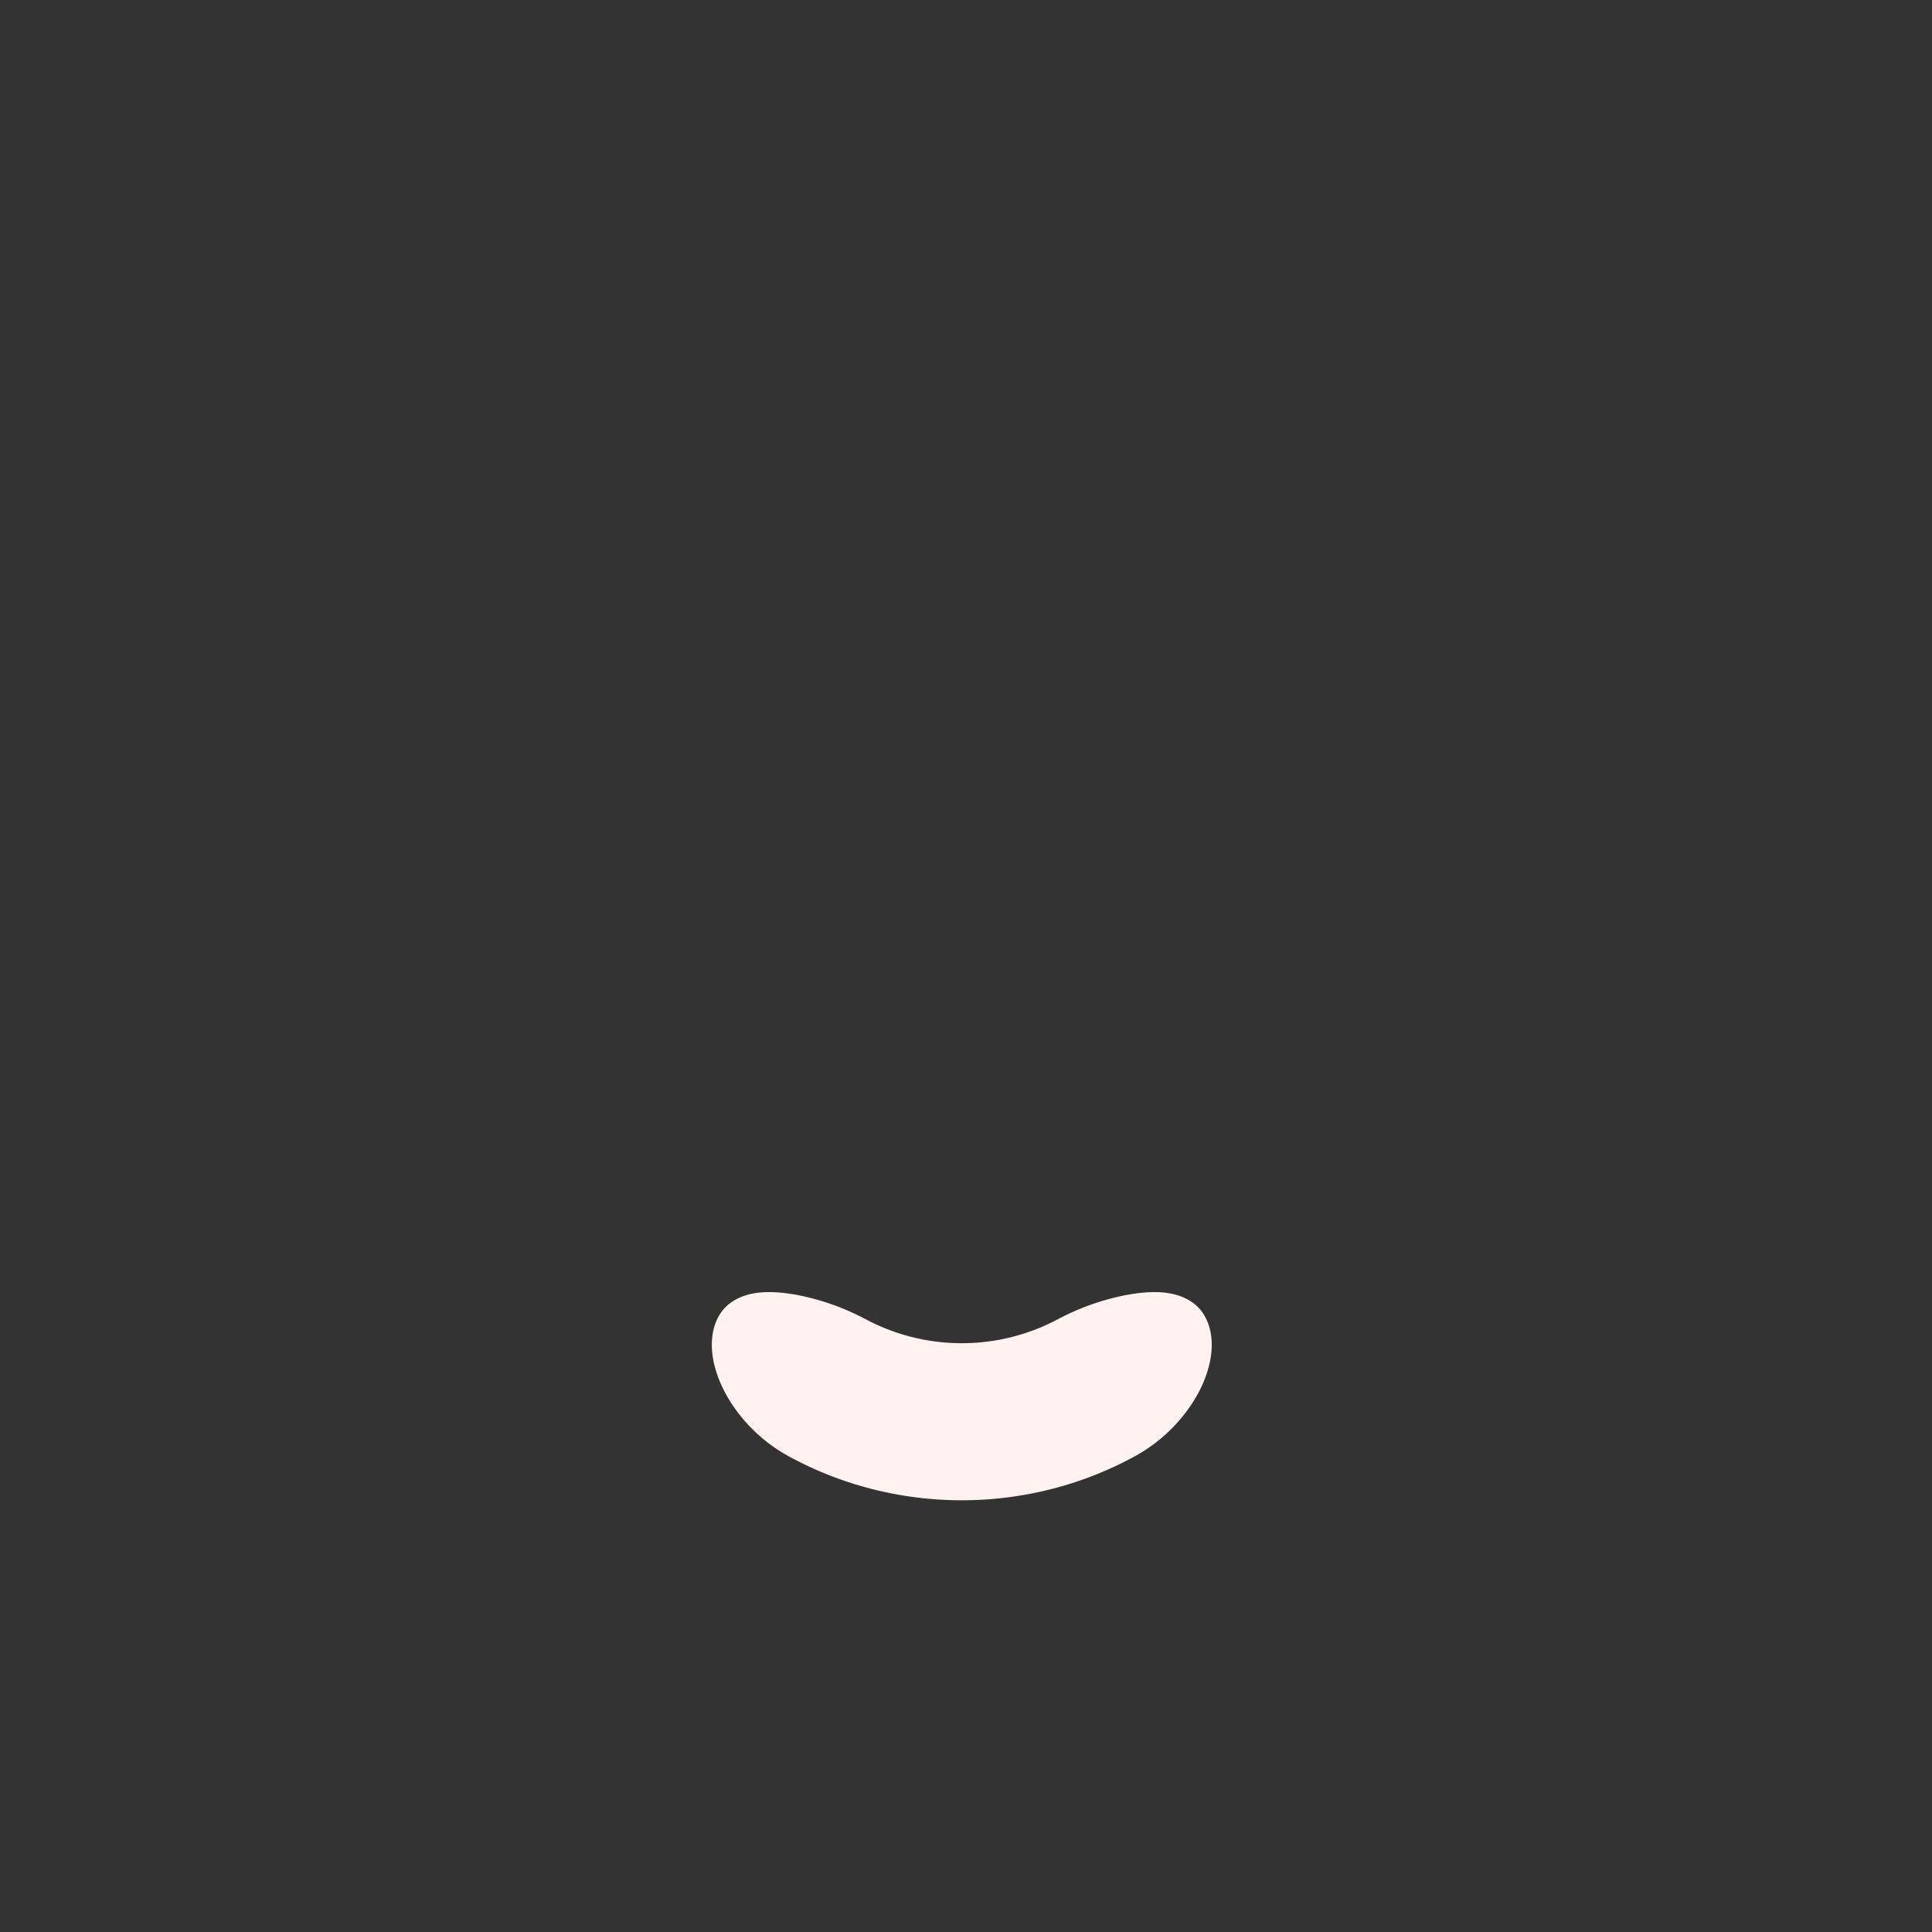<svg id="Layer_4" data-name="Layer 4" xmlns="http://www.w3.org/2000/svg" viewBox="0 0 1600 1600"><rect x="0" y="0" width="1600" height="1600" fill="#333333" stroke="none"/><defs><style>.cls-1{fill:#fff2f0;}</style></defs><path class="cls-1" d="M937.61,1207.21c-87.64,47-194.58,47-282.22,0-33-17.19-54.79-46.54-62.39-71.82-8-25.64-1.71-47.2,12.82-57h0c14.84-10.23,34.81-9.45,54.21-6a203.6,203.6,0,0,1,56.91,20.15,169.35,169.35,0,0,0,159.12,0A203.55,203.55,0,0,1,933,1072.42c19.39-3.49,39.36-4.27,54.2,6h0c14.53,9.82,20.78,31.38,12.82,57C992.4,1160.67,970.59,1190,937.61,1207.21Z"/></svg>